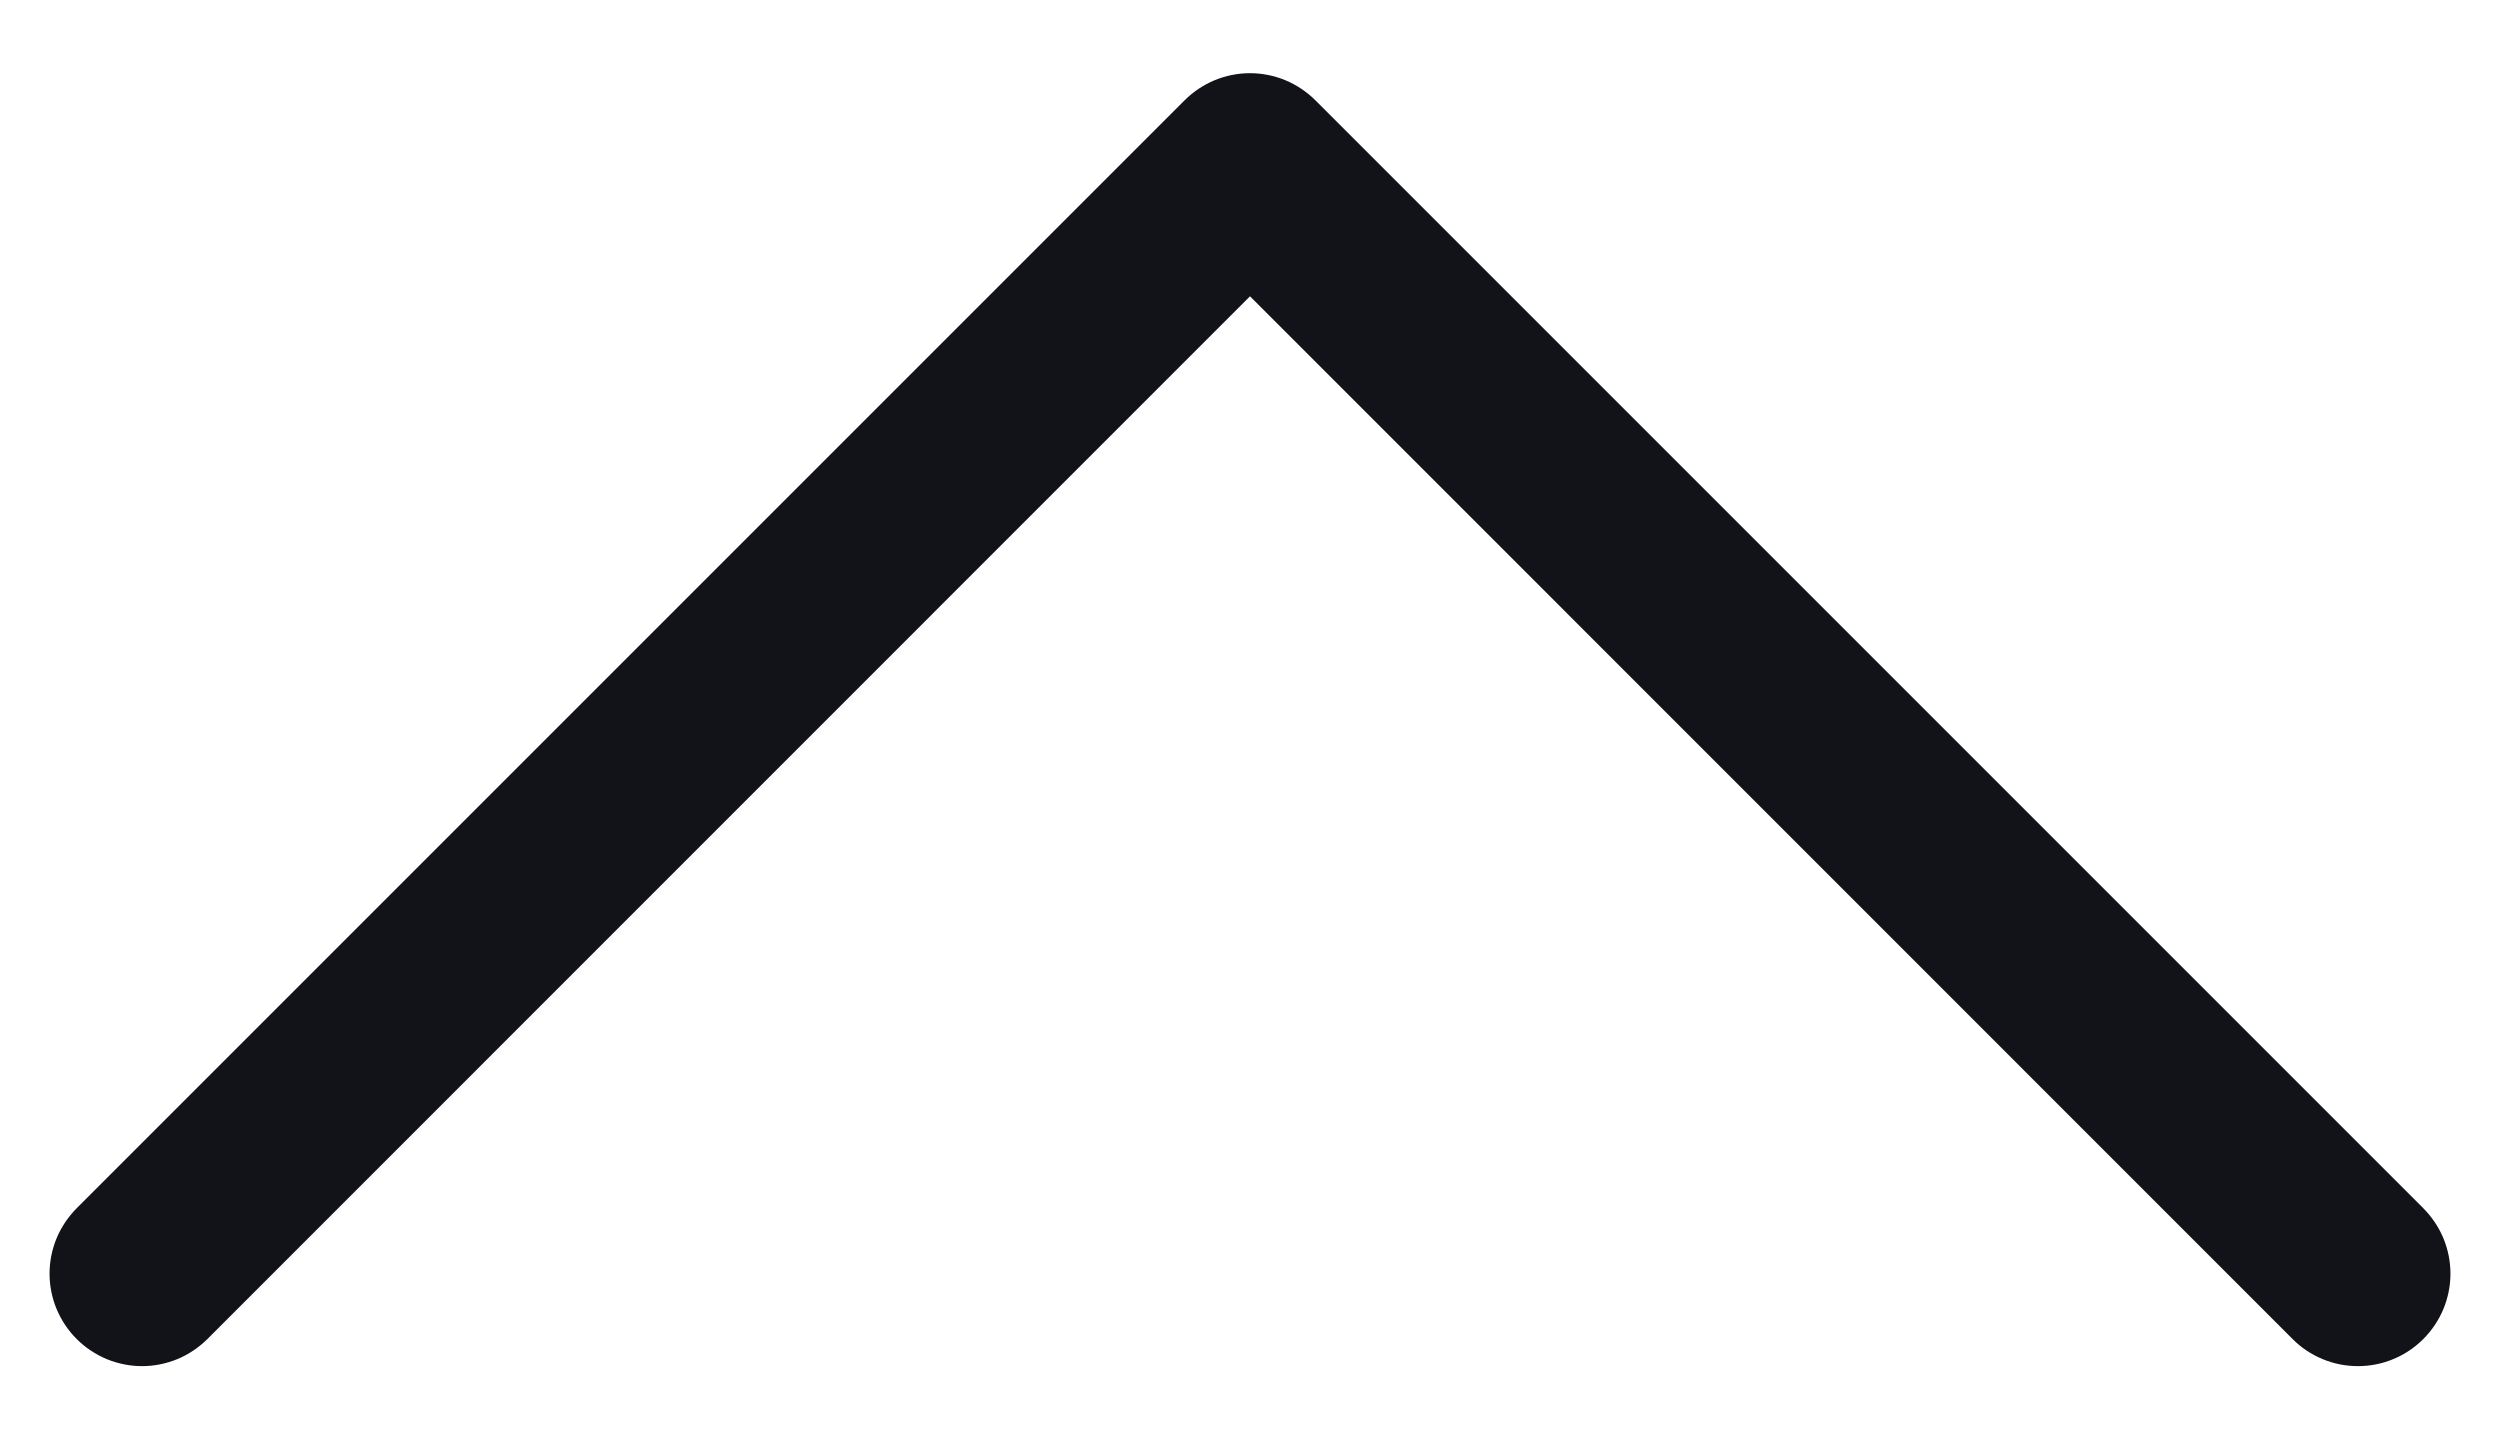 <svg width="33" height="19" viewBox="0 0 33 19" fill="none" xmlns="http://www.w3.org/2000/svg">
<path fill-rule="evenodd" clip-rule="evenodd" d="M31.988 17.675C31.874 17.789 31.74 17.879 31.592 17.94C31.444 18.002 31.285 18.033 31.125 18.033C30.965 18.033 30.806 18.002 30.658 17.94C30.51 17.879 30.375 17.789 30.262 17.675L16.5 3.911L2.738 17.675C2.624 17.788 2.49 17.878 2.342 17.94C2.194 18.001 2.035 18.033 1.875 18.033C1.715 18.033 1.556 18.001 1.408 17.94C1.26 17.878 1.125 17.788 1.012 17.675C0.899 17.562 0.809 17.427 0.747 17.279C0.686 17.131 0.654 16.973 0.654 16.812C0.654 16.652 0.686 16.493 0.747 16.345C0.809 16.197 0.899 16.063 1.012 15.949L15.637 1.324C15.75 1.211 15.885 1.121 16.033 1.059C16.181 0.998 16.34 0.966 16.5 0.966C16.66 0.966 16.819 0.998 16.967 1.059C17.115 1.121 17.249 1.211 17.363 1.324L31.988 15.949C32.101 16.063 32.191 16.197 32.253 16.345C32.314 16.493 32.346 16.652 32.346 16.812C32.346 16.973 32.314 17.131 32.253 17.279C32.191 17.427 32.101 17.562 31.988 17.675Z" fill="#111318"/>
</svg>
